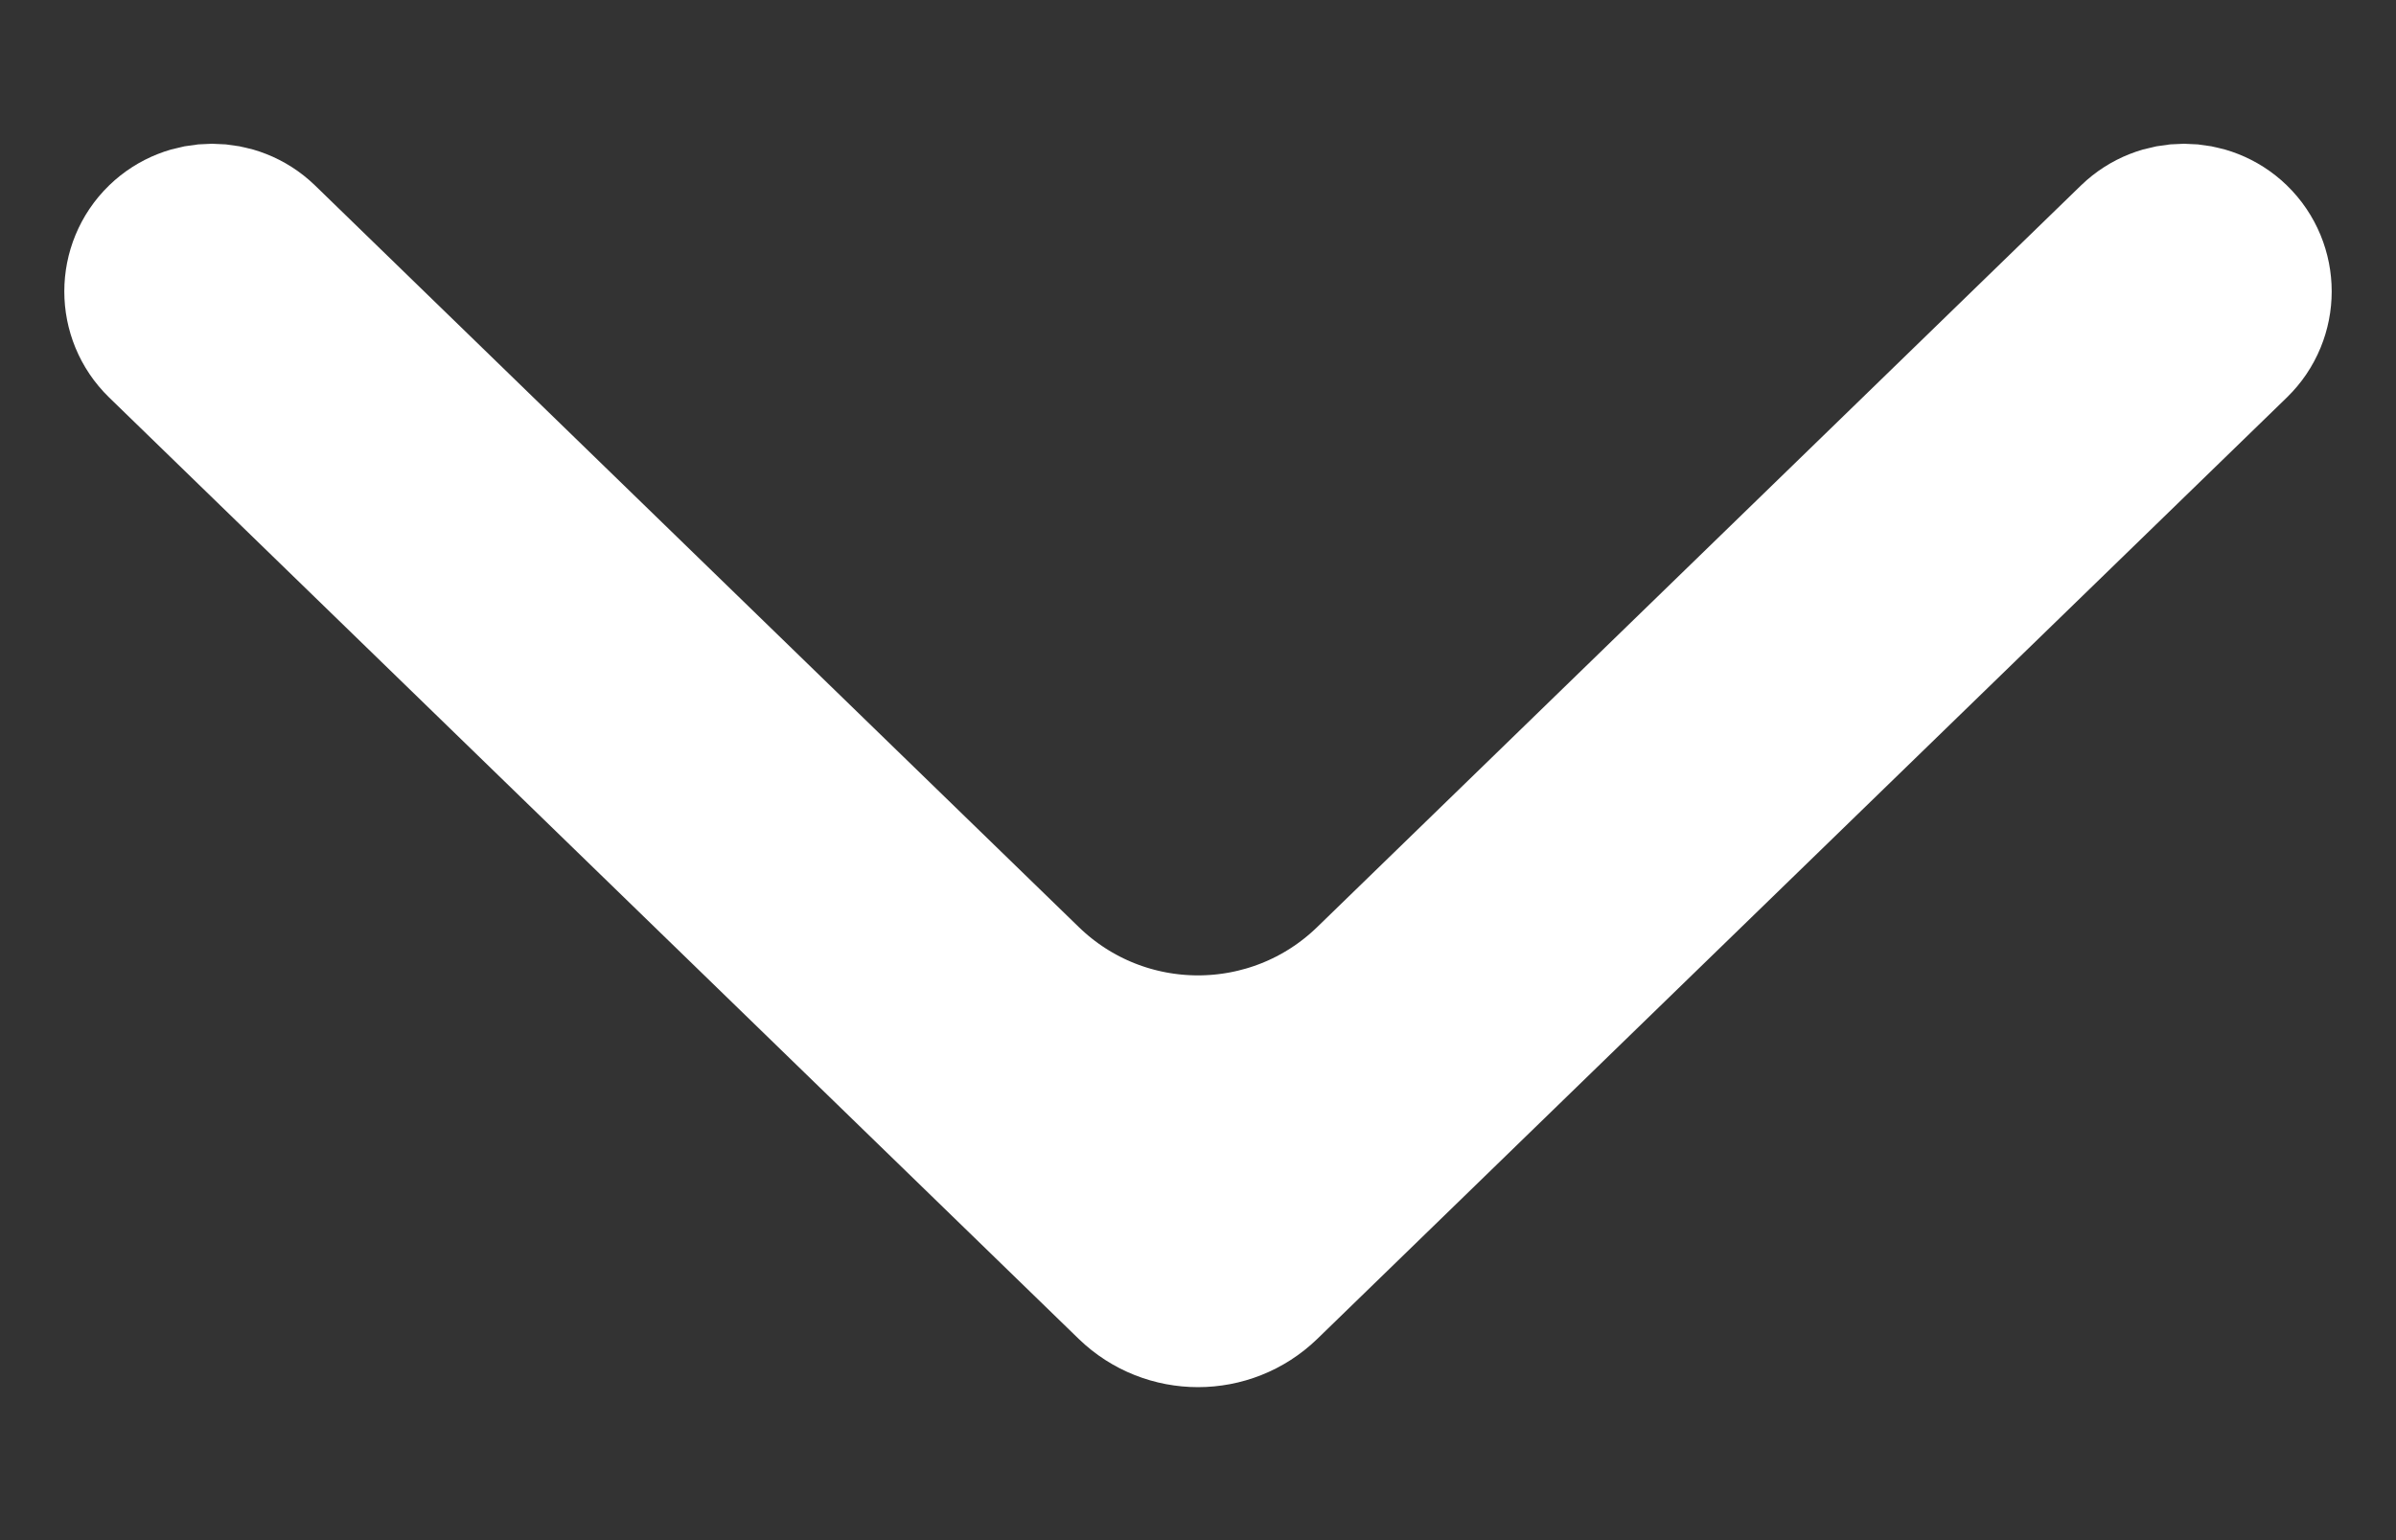 <svg width="14" height="9" viewBox="0 0 14 9" fill="none" xmlns="http://www.w3.org/2000/svg">
<rect x="0" y="0" width="14" height="9" fill="#333333" stroke="none"/>
<path d="M13.014 1.442C13.161 1.585 13.161 1.821 13.014 1.964L7.349 7.465C7.155 7.653 6.845 7.653 6.651 7.465L0.986 1.964C0.839 1.821 0.839 1.585 0.986 1.442C1.127 1.306 1.351 1.306 1.492 1.442L5.955 5.776C6.537 6.341 7.463 6.341 8.045 5.776L12.508 1.442C12.649 1.306 12.873 1.306 13.014 1.442Z" fill="white" stroke="white"/>
</svg>
